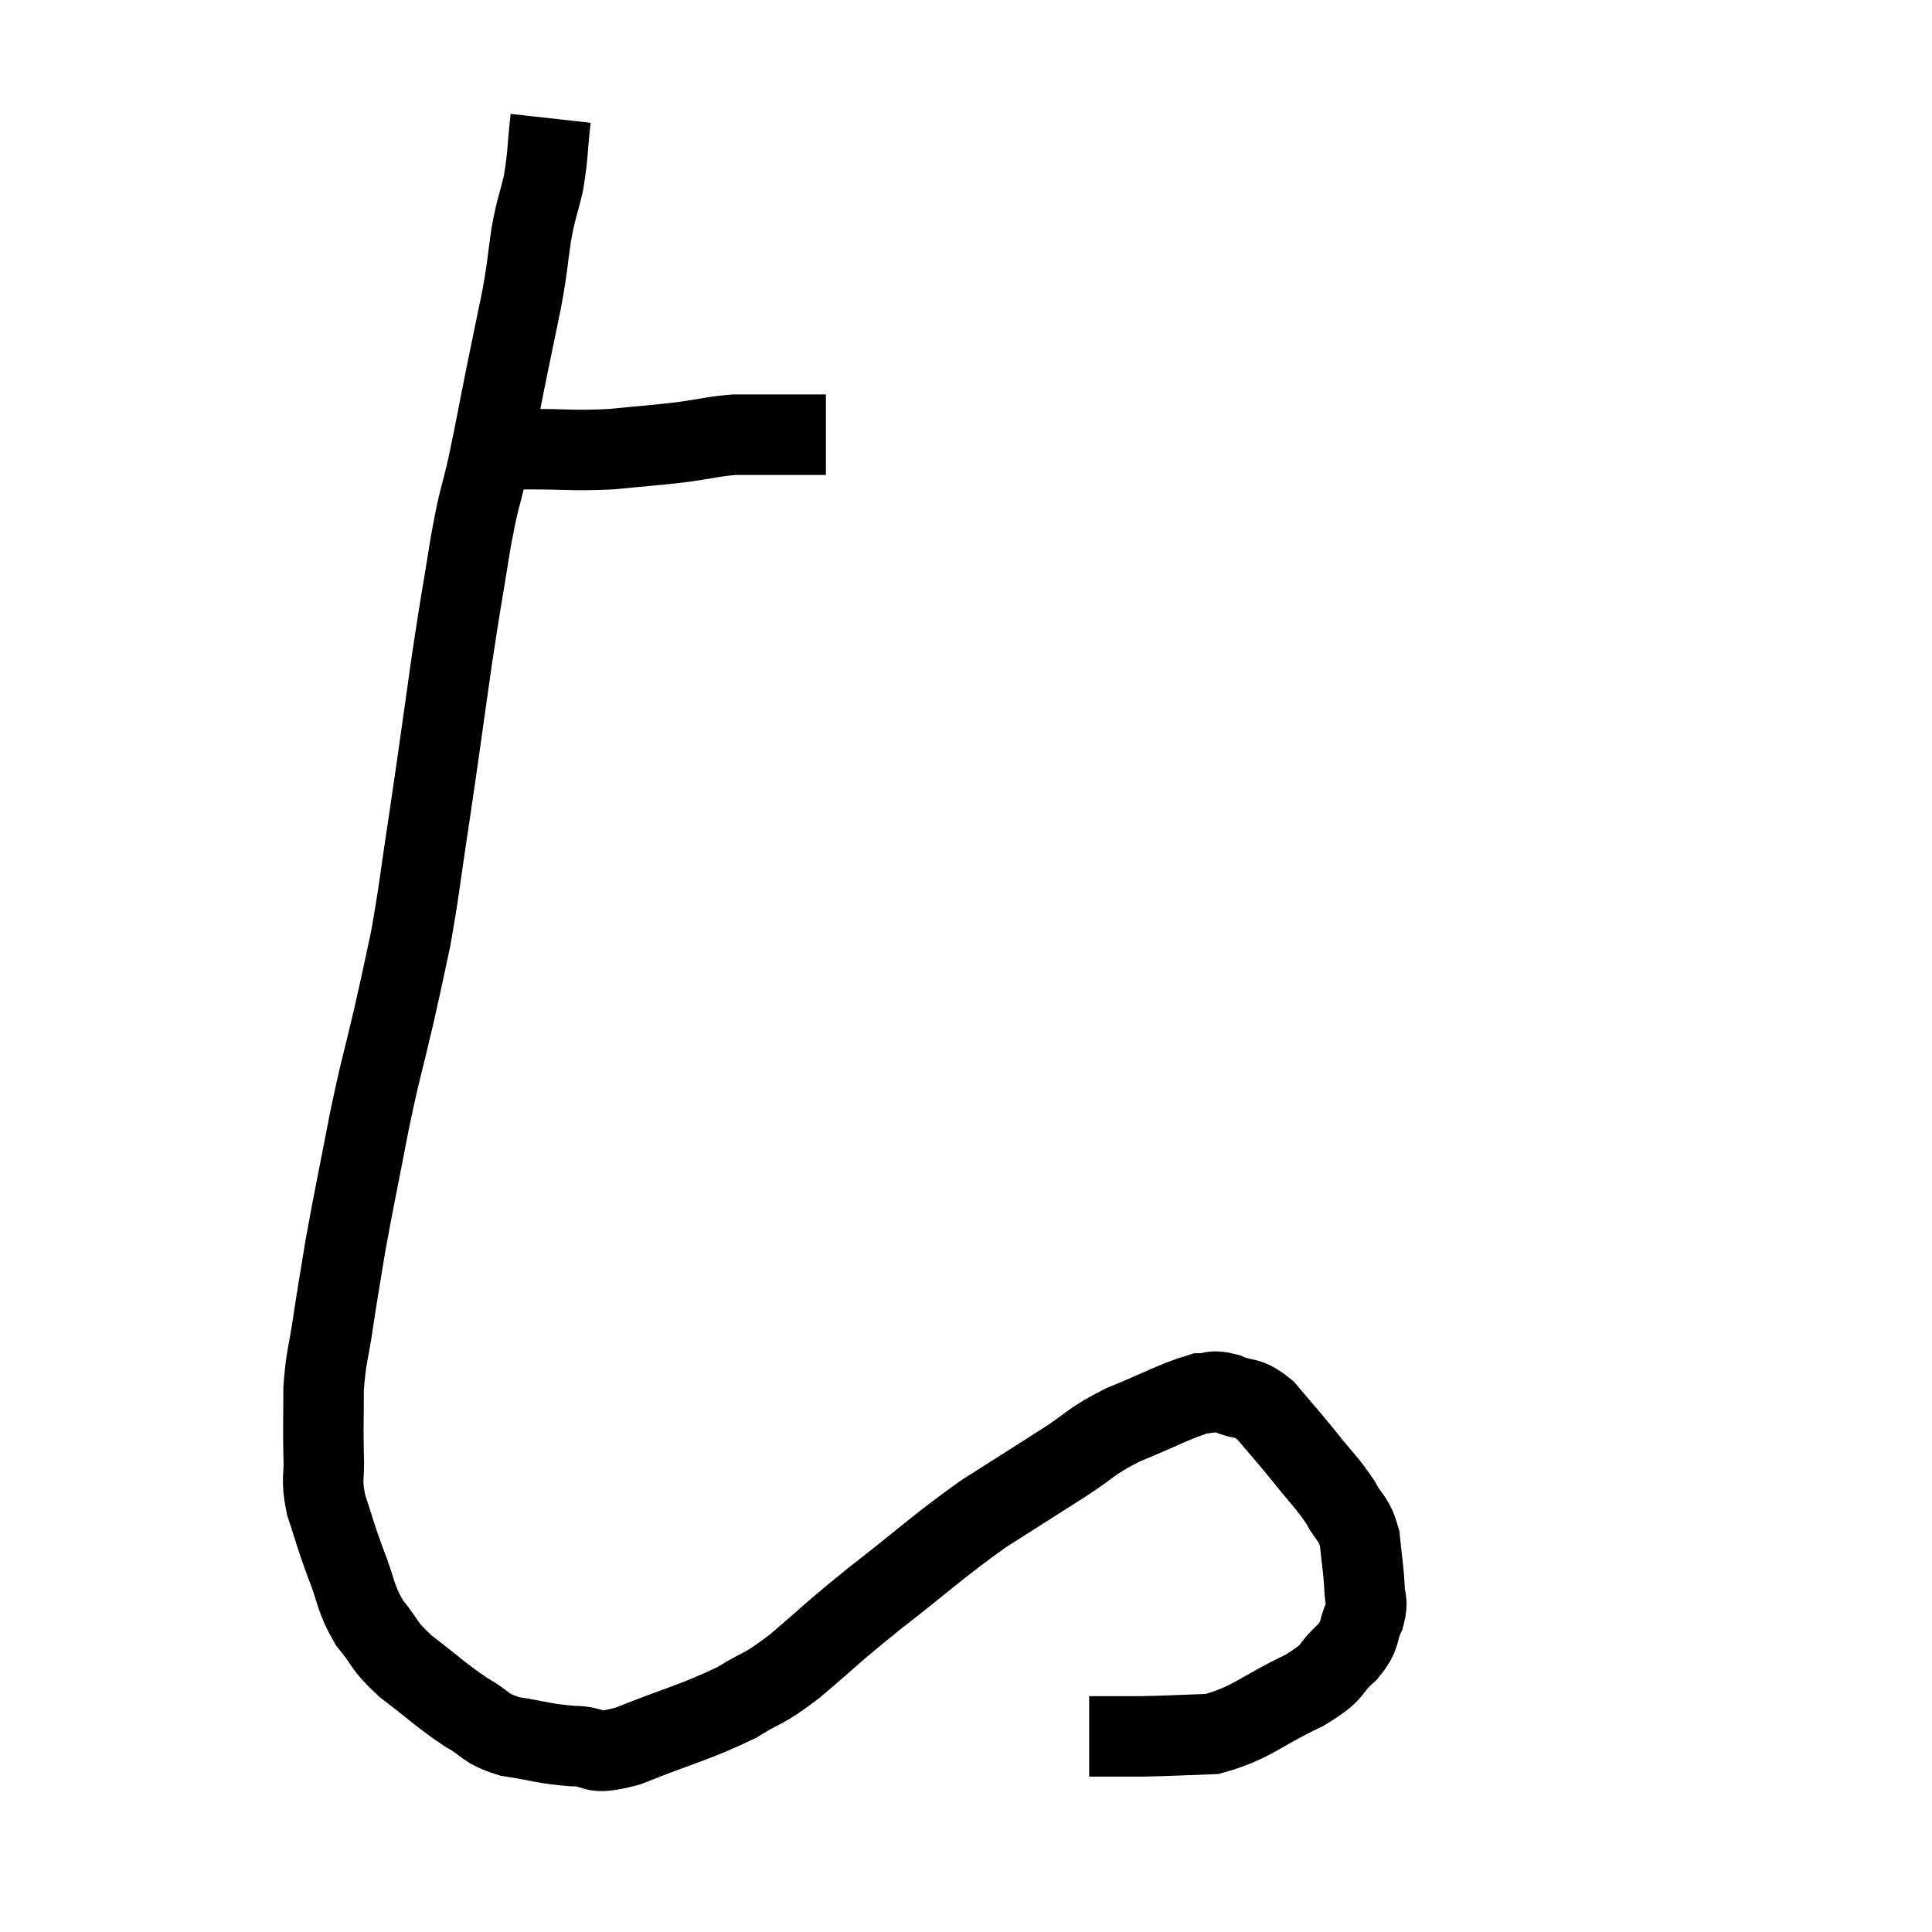 <svg width="48" height="48" viewBox="0 0 48 48" xmlns="http://www.w3.org/2000/svg"><path d="M 11.64 11.16 C 12.42 11.16, 12.315 11.16, 13.2 11.16 C 14.19 11.16, 14.235 11.205, 15.18 11.16 C 16.08 11.07, 16.215 11.07, 16.98 10.98 C 17.61 10.89, 17.715 10.845, 18.24 10.8 C 18.66 10.8, 18.645 10.8, 19.08 10.8 C 19.53 10.8, 19.68 10.8, 19.98 10.8 C 20.13 10.8, 20.145 10.8, 20.28 10.8 L 20.52 10.8" fill="none" stroke="black" stroke-width="2"></path><path d="M 13.68 2.94 C 13.59 3.75, 13.62 3.84, 13.5 4.56 C 13.35 5.19, 13.335 5.1, 13.2 5.82 C 13.08 6.63, 13.125 6.525, 12.96 7.44 C 12.75 8.46, 12.75 8.445, 12.54 9.48 C 12.33 10.53, 12.33 10.59, 12.12 11.58 C 11.91 12.51, 11.925 12.225, 11.7 13.44 C 11.46 14.94, 11.475 14.745, 11.22 16.44 C 10.95 18.33, 10.935 18.495, 10.68 20.22 C 10.44 21.78, 10.425 22.08, 10.2 23.34 C 9.99 24.3, 10.035 24.135, 9.78 25.26 C 9.48 26.55, 9.48 26.415, 9.18 27.84 C 8.88 29.4, 8.805 29.715, 8.58 30.96 C 8.43 31.89, 8.415 31.935, 8.28 32.82 C 8.16 33.66, 8.1 33.675, 8.04 34.5 C 8.04 35.31, 8.025 35.4, 8.04 36.12 C 8.07 36.75, 7.965 36.705, 8.1 37.38 C 8.34 38.1, 8.31 38.085, 8.58 38.82 C 8.88 39.57, 8.805 39.675, 9.18 40.32 C 9.63 40.86, 9.48 40.845, 10.08 41.4 C 10.83 41.97, 10.935 42.105, 11.58 42.54 C 12.12 42.84, 12 42.93, 12.66 43.14 C 13.44 43.26, 13.485 43.32, 14.22 43.38 C 14.91 43.38, 14.58 43.65, 15.6 43.38 C 16.95 42.84, 17.265 42.795, 18.3 42.3 C 19.02 41.85, 18.885 42.045, 19.74 41.4 C 20.73 40.56, 20.55 40.665, 21.72 39.72 C 23.07 38.67, 23.25 38.46, 24.42 37.62 C 25.41 36.99, 25.53 36.915, 26.4 36.36 C 27.15 35.88, 27.045 35.835, 27.9 35.4 C 28.86 35.01, 29.175 34.815, 29.82 34.62 C 30.15 34.62, 30.075 34.515, 30.48 34.62 C 30.96 34.83, 30.96 34.65, 31.44 35.04 C 31.92 35.61, 31.935 35.61, 32.4 36.18 C 32.85 36.75, 32.955 36.81, 33.3 37.32 C 33.54 37.77, 33.63 37.695, 33.78 38.22 C 33.84 38.82, 33.87 38.94, 33.9 39.42 C 33.9 39.78, 34.005 39.735, 33.9 40.14 C 33.69 40.59, 33.855 40.575, 33.48 41.04 C 32.94 41.52, 33.24 41.49, 32.4 42 C 31.26 42.54, 31.125 42.795, 30.12 43.08 C 29.25 43.11, 29.1 43.125, 28.38 43.14 C 27.81 43.14, 27.525 43.14, 27.24 43.14 C 27.24 43.14, 27.285 43.14, 27.24 43.14 L 27.06 43.14" fill="none" stroke="black" stroke-width="2"></path></svg>
